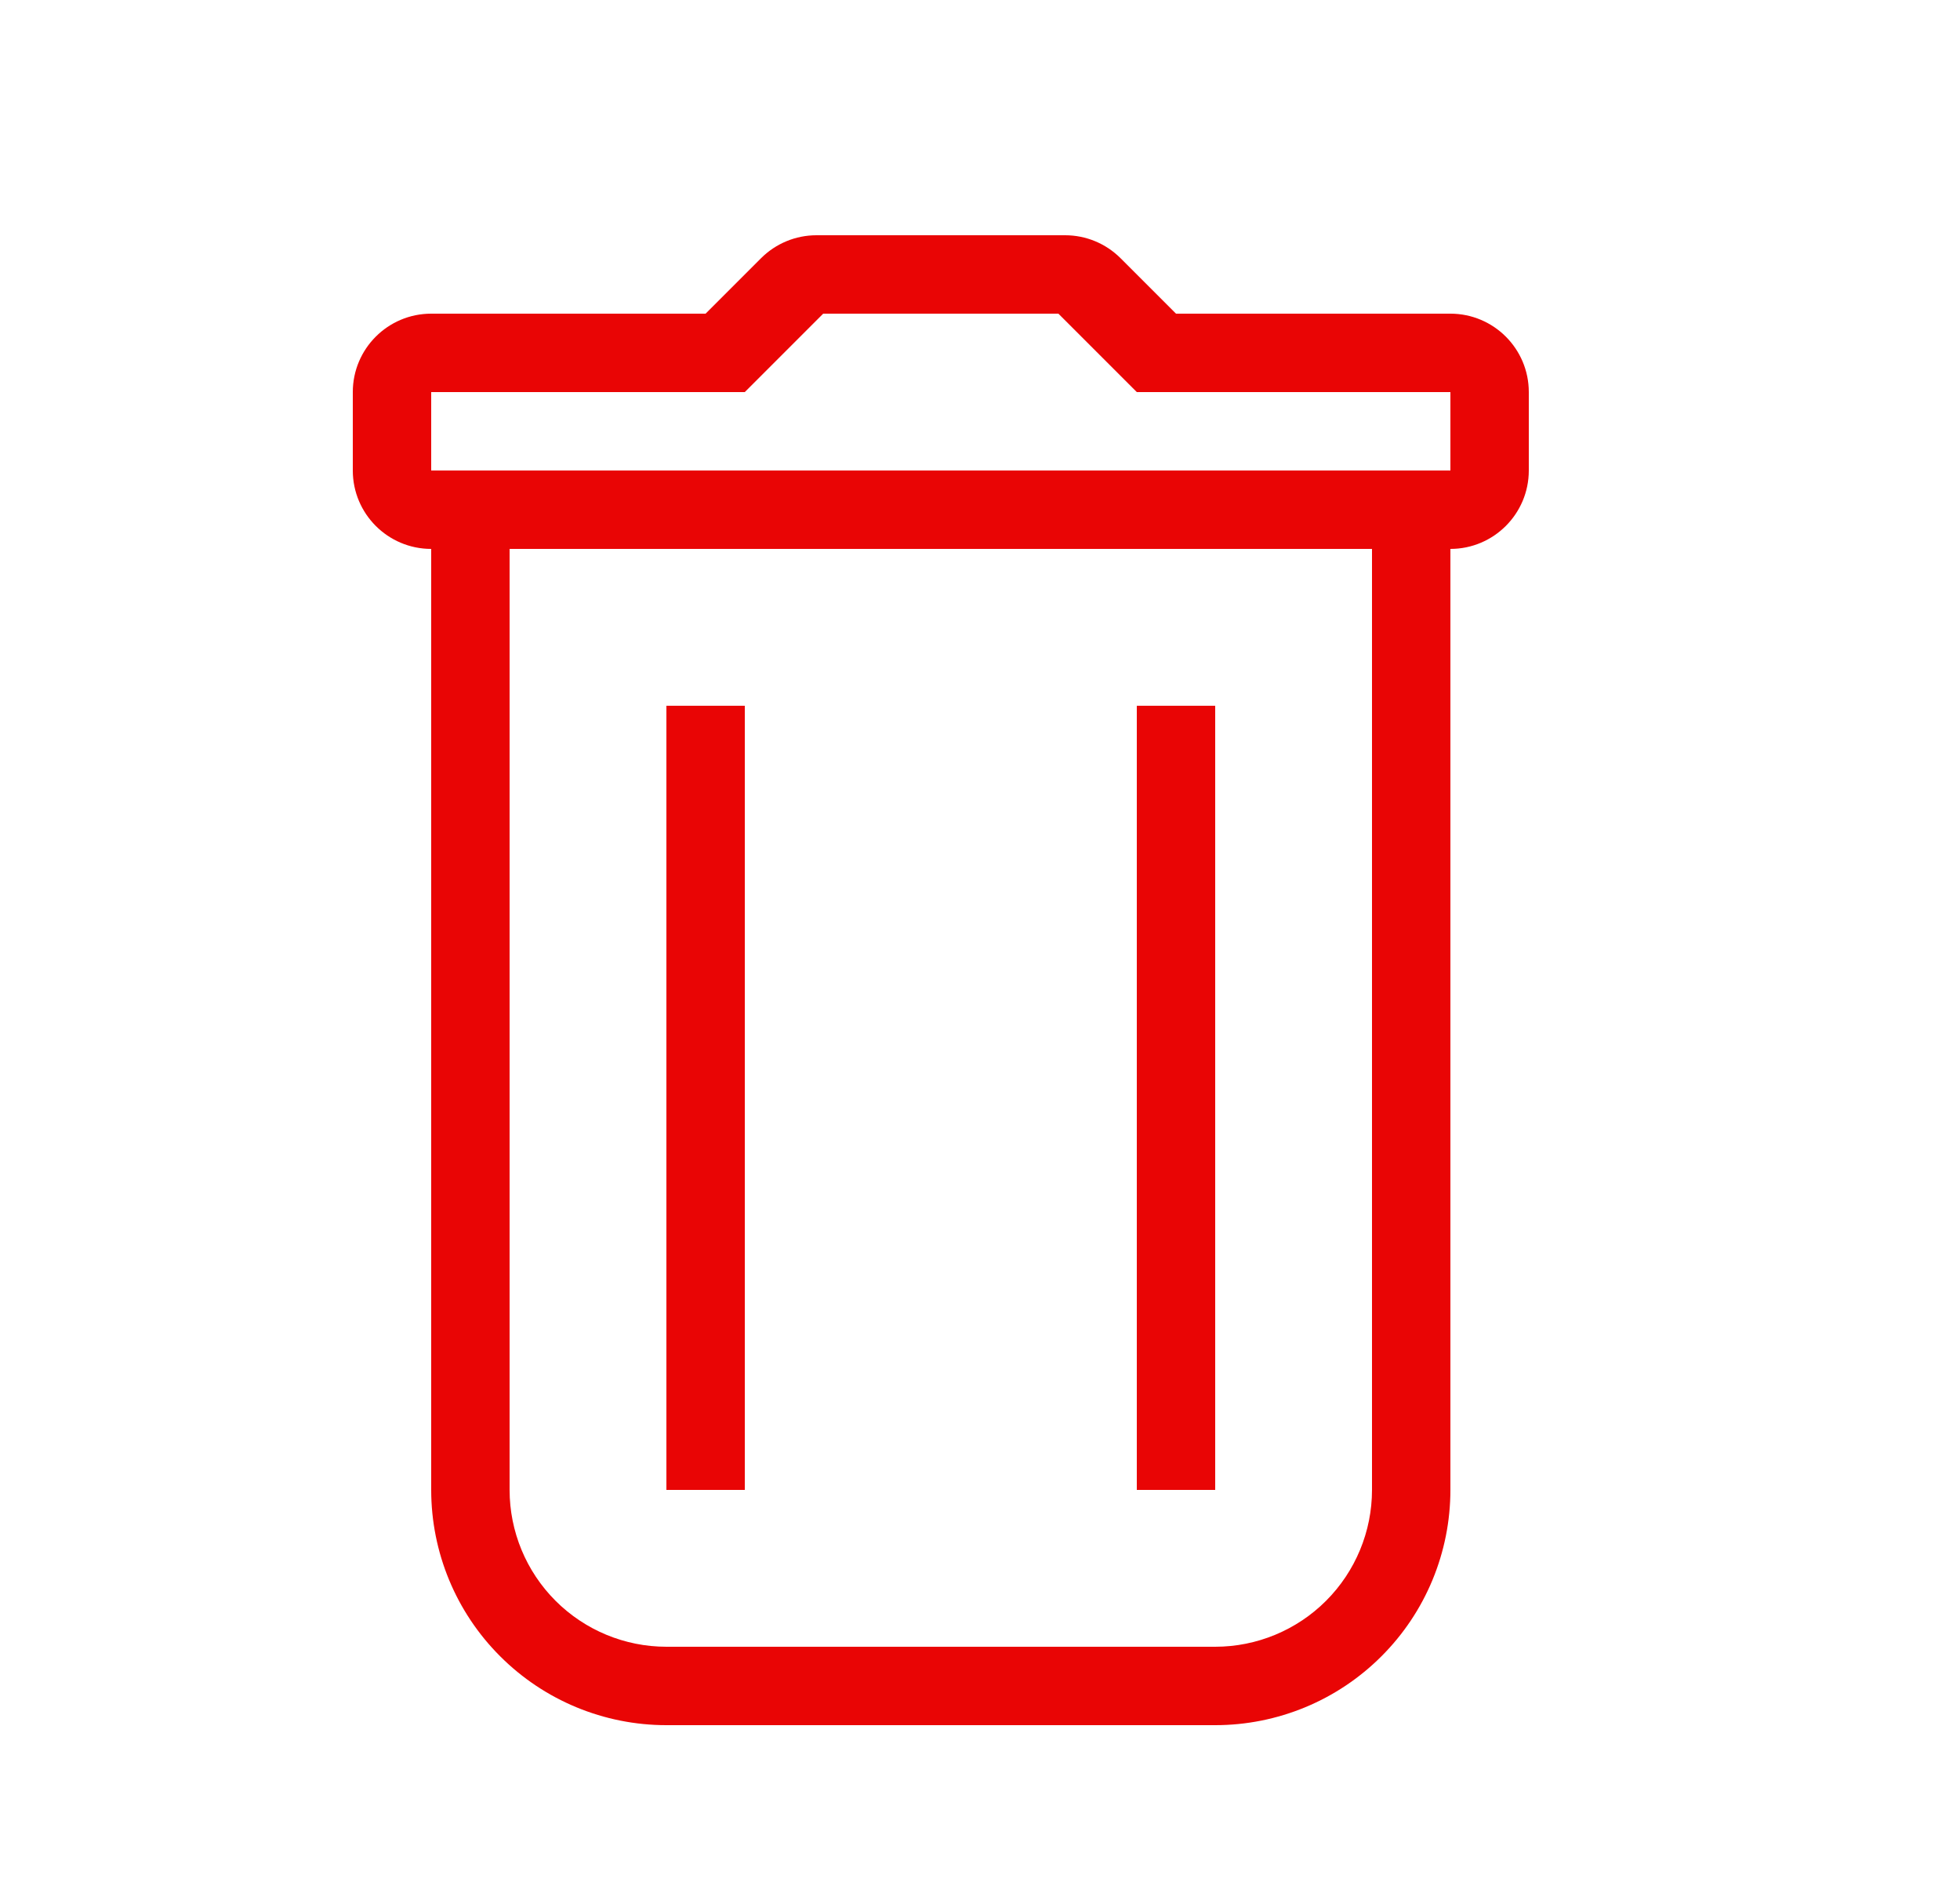 <svg width="25" height="24" viewBox="0 0 25 24" fill="none" xmlns="http://www.w3.org/2000/svg">
<path d="M18.5 19C18.5 19.796 18.184 20.559 17.621 21.121C17.059 21.684 16.296 22 15.5 22H8.5C7.704 22 6.941 21.684 6.379 21.121C5.816 20.559 5.5 19.796 5.5 19V7C4.948 7 4.5 6.552 4.5 6V5C4.5 4.448 4.948 4 5.5 4H9L9.707 3.293C9.895 3.105 10.149 3 10.414 3H13.586C13.851 3 14.105 3.105 14.293 3.293L15 4H18.5C19.052 4 19.5 4.448 19.5 5V6C19.5 6.552 19.052 7 18.5 7V19ZM6.5 7V19C6.5 19.53 6.711 20.039 7.086 20.414C7.461 20.789 7.97 21 8.5 21H15.5C16.03 21 16.539 20.789 16.914 20.414C17.289 20.039 17.5 19.53 17.5 19V7H6.5ZM18.5 6V5H14.5L13.5 4H10.5L9.5 5H5.5V6H18.5ZM8.5 9H9.5V19H8.5V9ZM14.5 9H15.5V19H14.5V9Z" fill="#E90505"/>
</svg>
